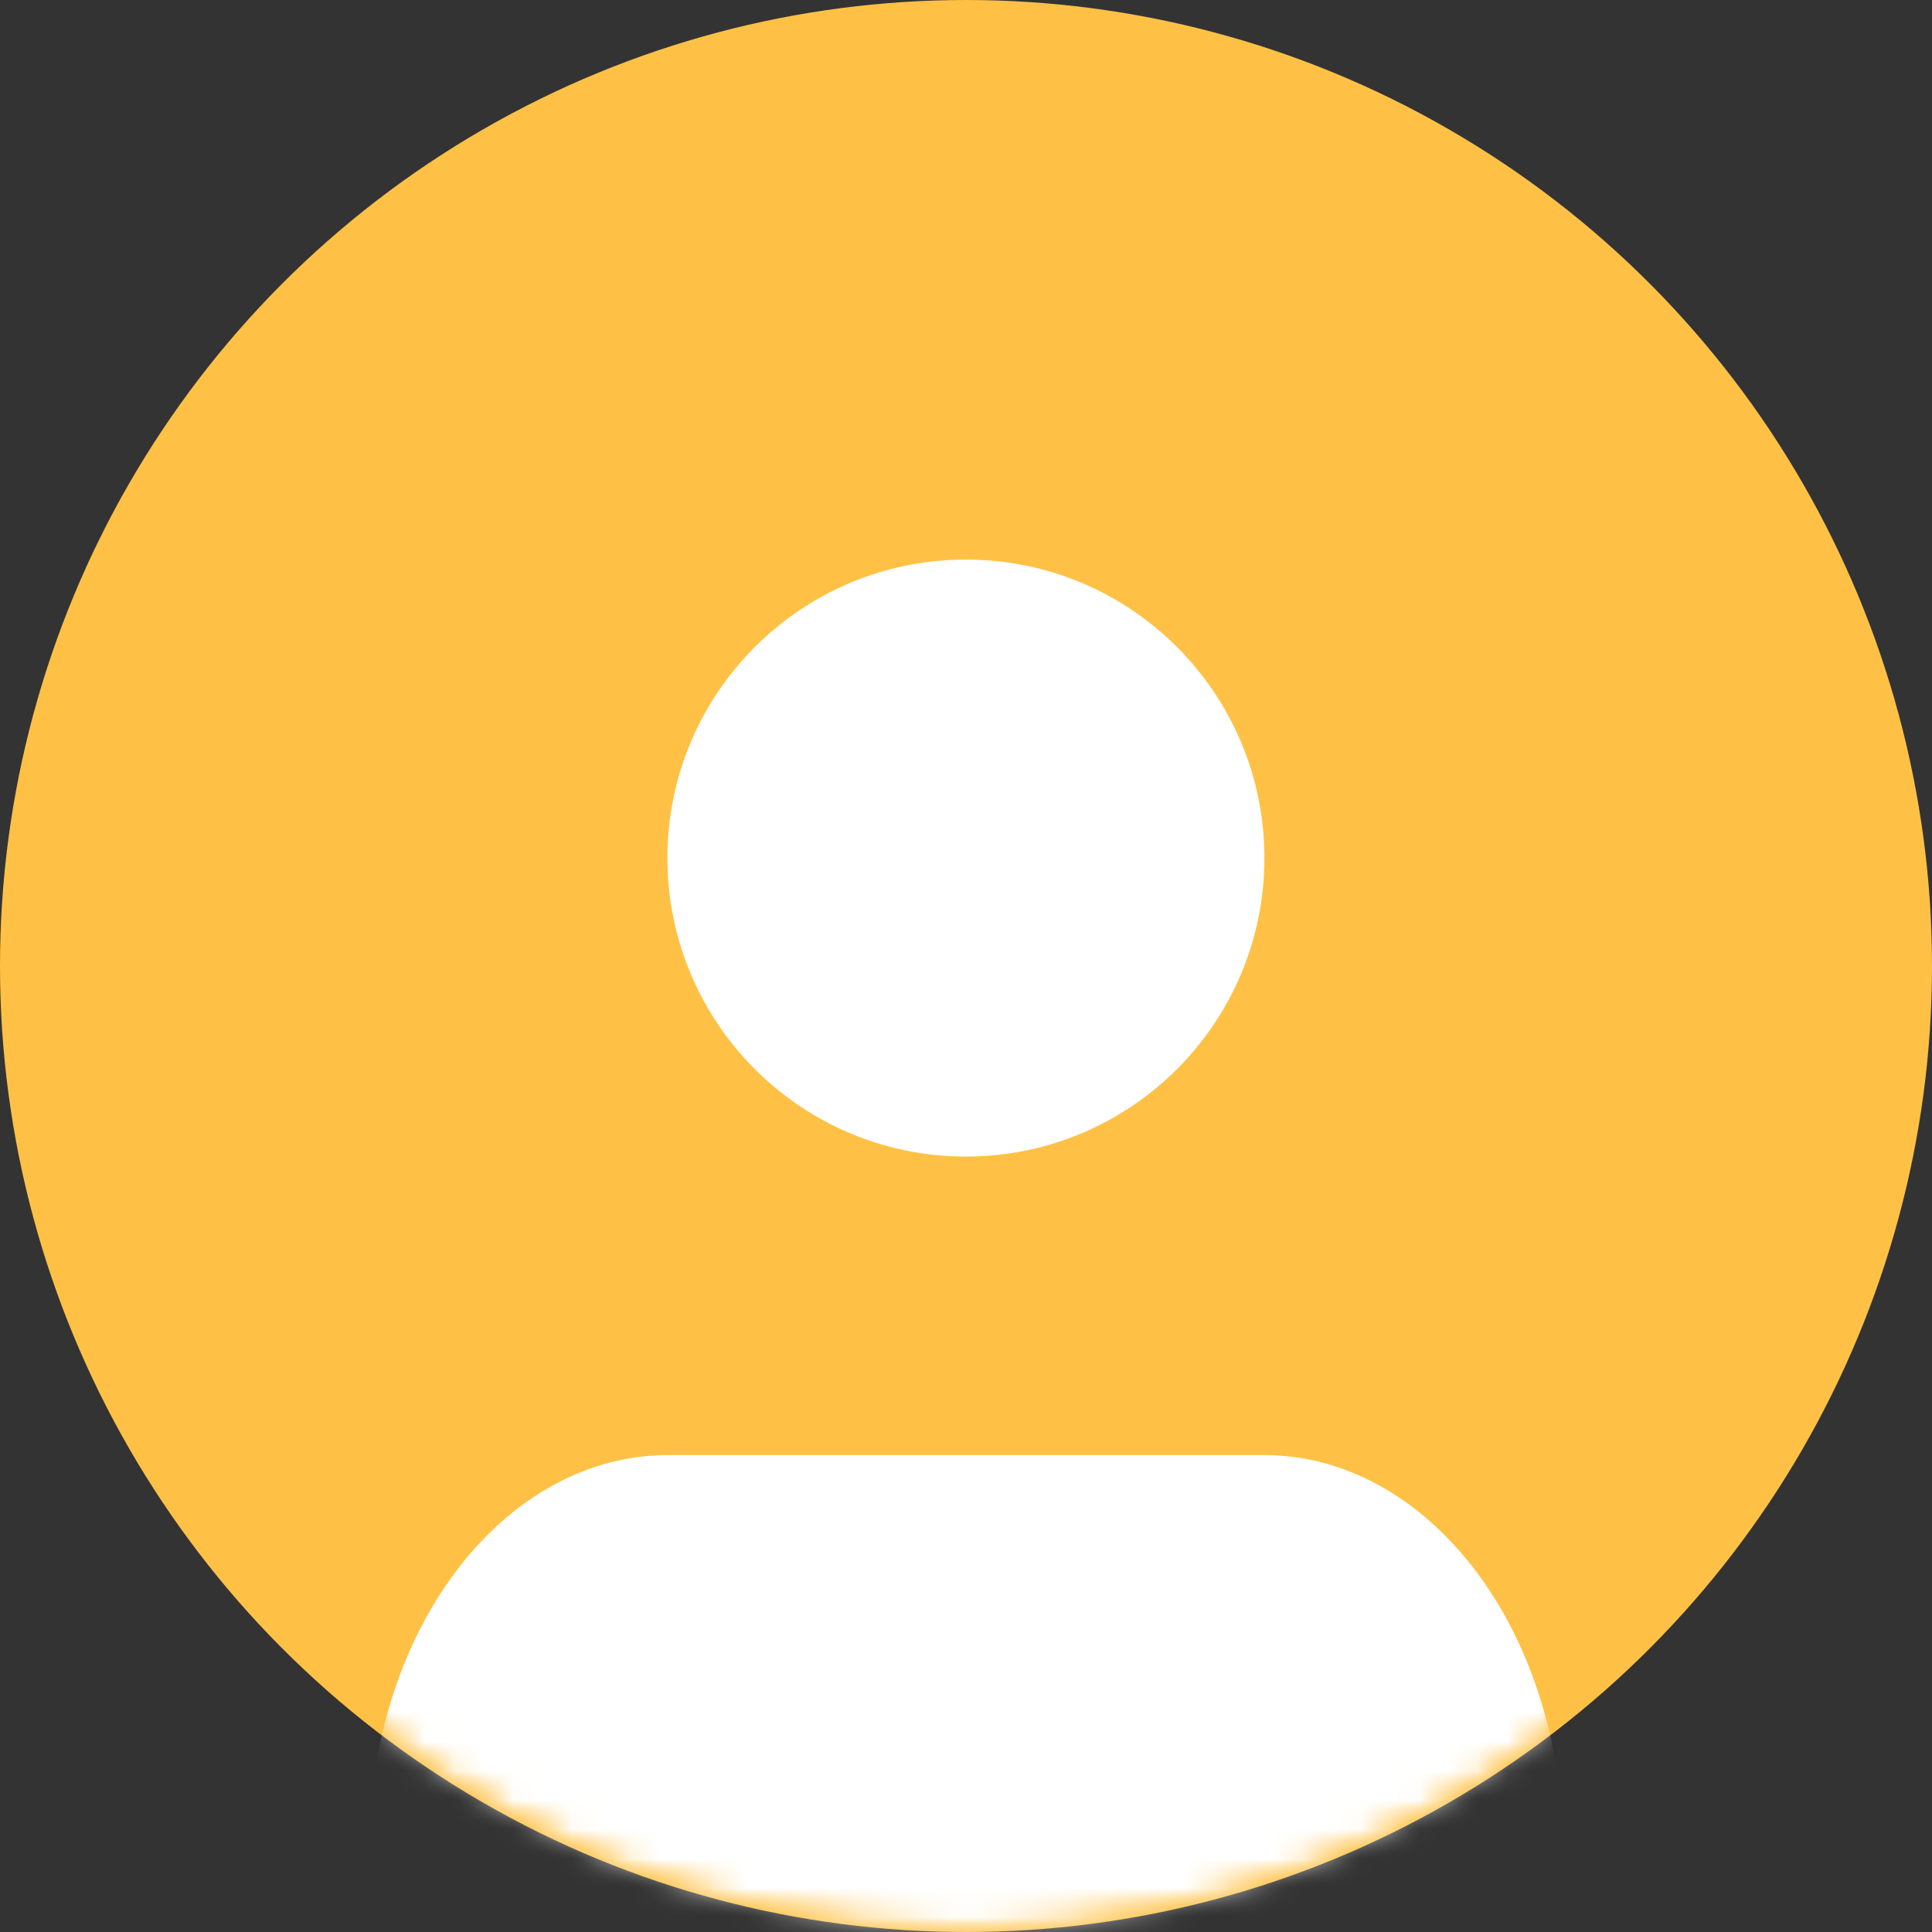 <svg width="66" height="66" viewBox="0 0 66 66" fill="none" xmlns="http://www.w3.org/2000/svg">
<rect x="0" y="0" width="66" height="66" fill="#333333" stroke="none"/>
<circle cx="33" cy="33" r="33" fill="#FFC145"/>
<mask id="mask0_646_85" style="mask-type:alpha" maskUnits="userSpaceOnUse" x="0" y="0" width="66" height="66">
<circle cx="33" cy="33" r="33" fill="#FFC145"/>
</mask>
<g mask="url(#mask0_646_85)">
<mask id="mask1_646_85" style="mask-type:alpha" maskUnits="userSpaceOnUse" x="0" y="0" width="66" height="66">
<circle cx="33" cy="33" r="33" fill="#FFC145"/>
</mask>
<g mask="url(#mask1_646_85)">
<path d="M53.393 69.931V63.19C53.393 59.615 52.319 56.185 50.407 53.657C48.494 51.129 45.901 49.708 43.197 49.708H22.803C20.099 49.708 17.505 51.129 15.593 53.657C13.681 56.185 12.606 59.615 12.606 63.19V69.931" fill="white"/>
<path d="M32.997 39.51C38.629 39.51 43.194 34.944 43.194 29.313C43.194 23.681 38.629 19.116 32.997 19.116C27.366 19.116 22.8 23.681 22.8 29.313C22.8 34.944 27.366 39.51 32.997 39.51Z" fill="white"/>
</g>
</g>
</svg>
